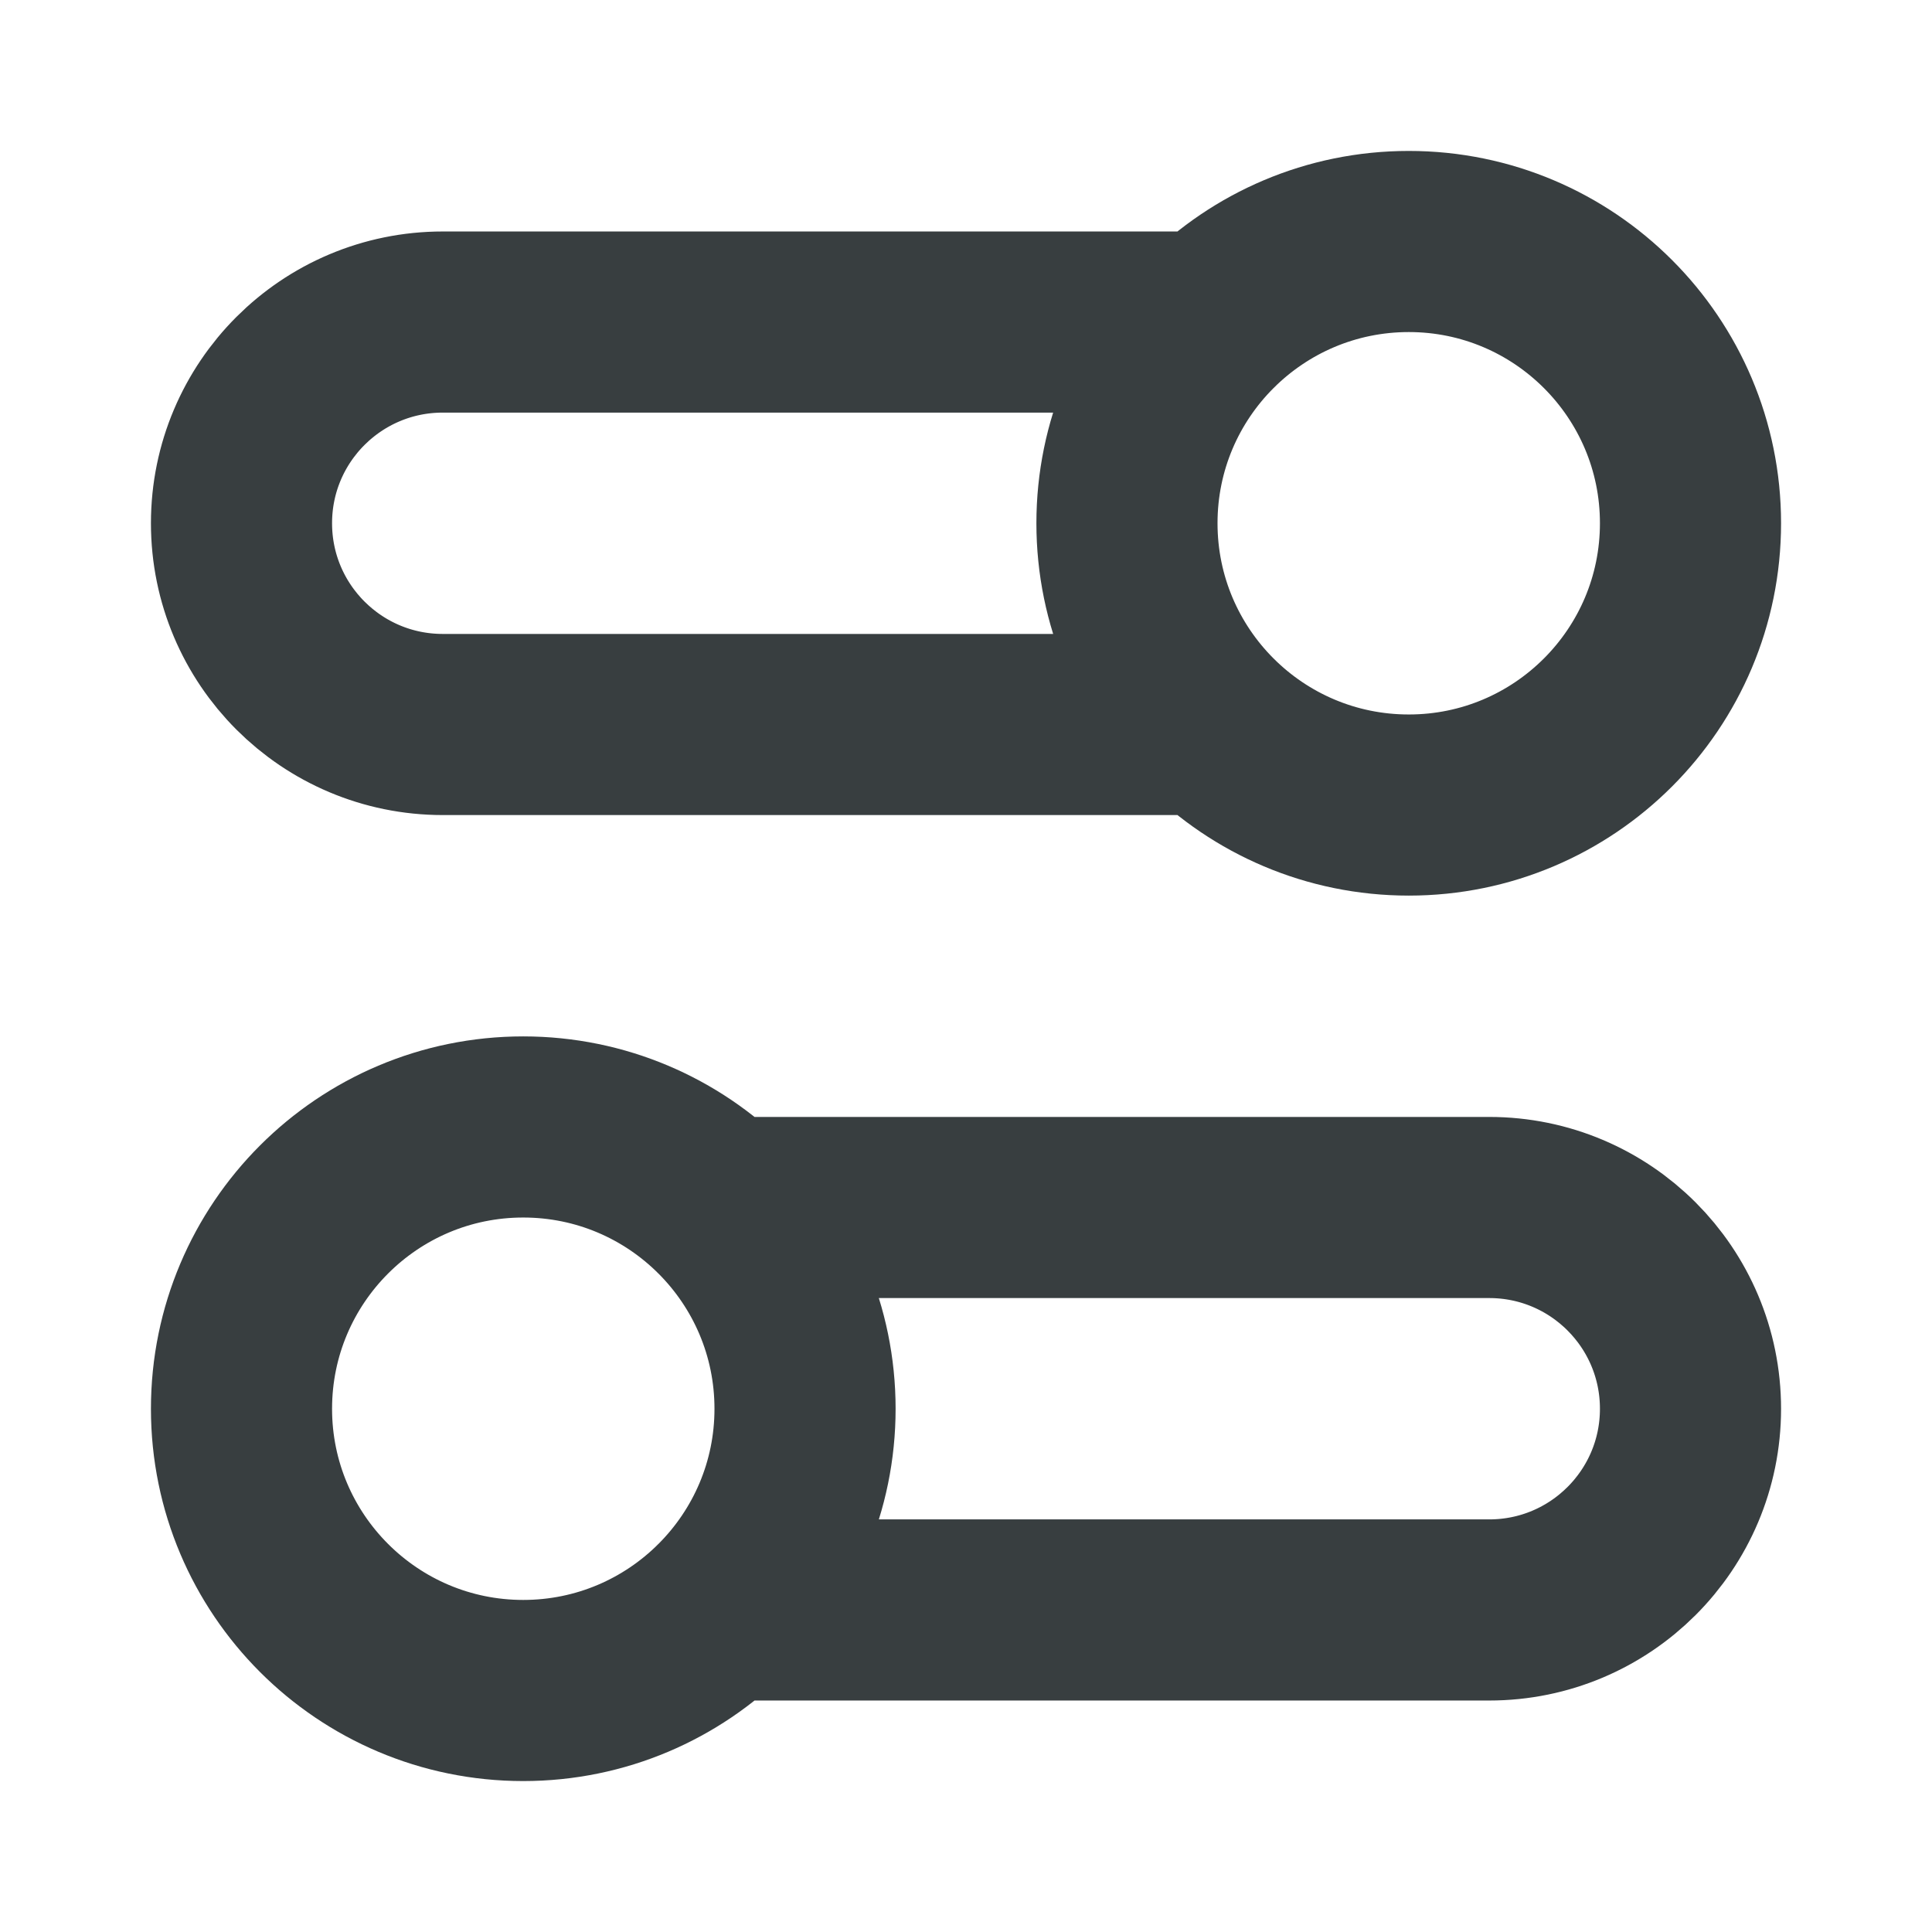 <svg width="16" height="16" viewBox="0 0 16 16" fill="none" xmlns="http://www.w3.org/2000/svg">
<path d="M10.034 6H3.667C2.746 6 2 5.254 2 4.333C2 3.413 2.746 2.667 3.667 2.667H10.034M5.966 13.333H12.333C13.254 13.333 14 12.587 14 11.667C14 10.746 13.254 10 12.333 10H5.966M2 11.667C2 12.955 3.045 14 4.333 14C5.622 14 6.667 12.955 6.667 11.667C6.667 10.378 5.622 9.333 4.333 9.333C3.045 9.333 2 10.378 2 11.667ZM14 4.333C14 5.622 12.955 6.667 11.667 6.667C10.378 6.667 9.333 5.622 9.333 4.333C9.333 3.045 10.378 2 11.667 2C12.955 2 14 3.045 14 4.333Z" stroke="#383E40" stroke-width="1.5" stroke-linecap="round" stroke-linejoin="round"/>
</svg>
